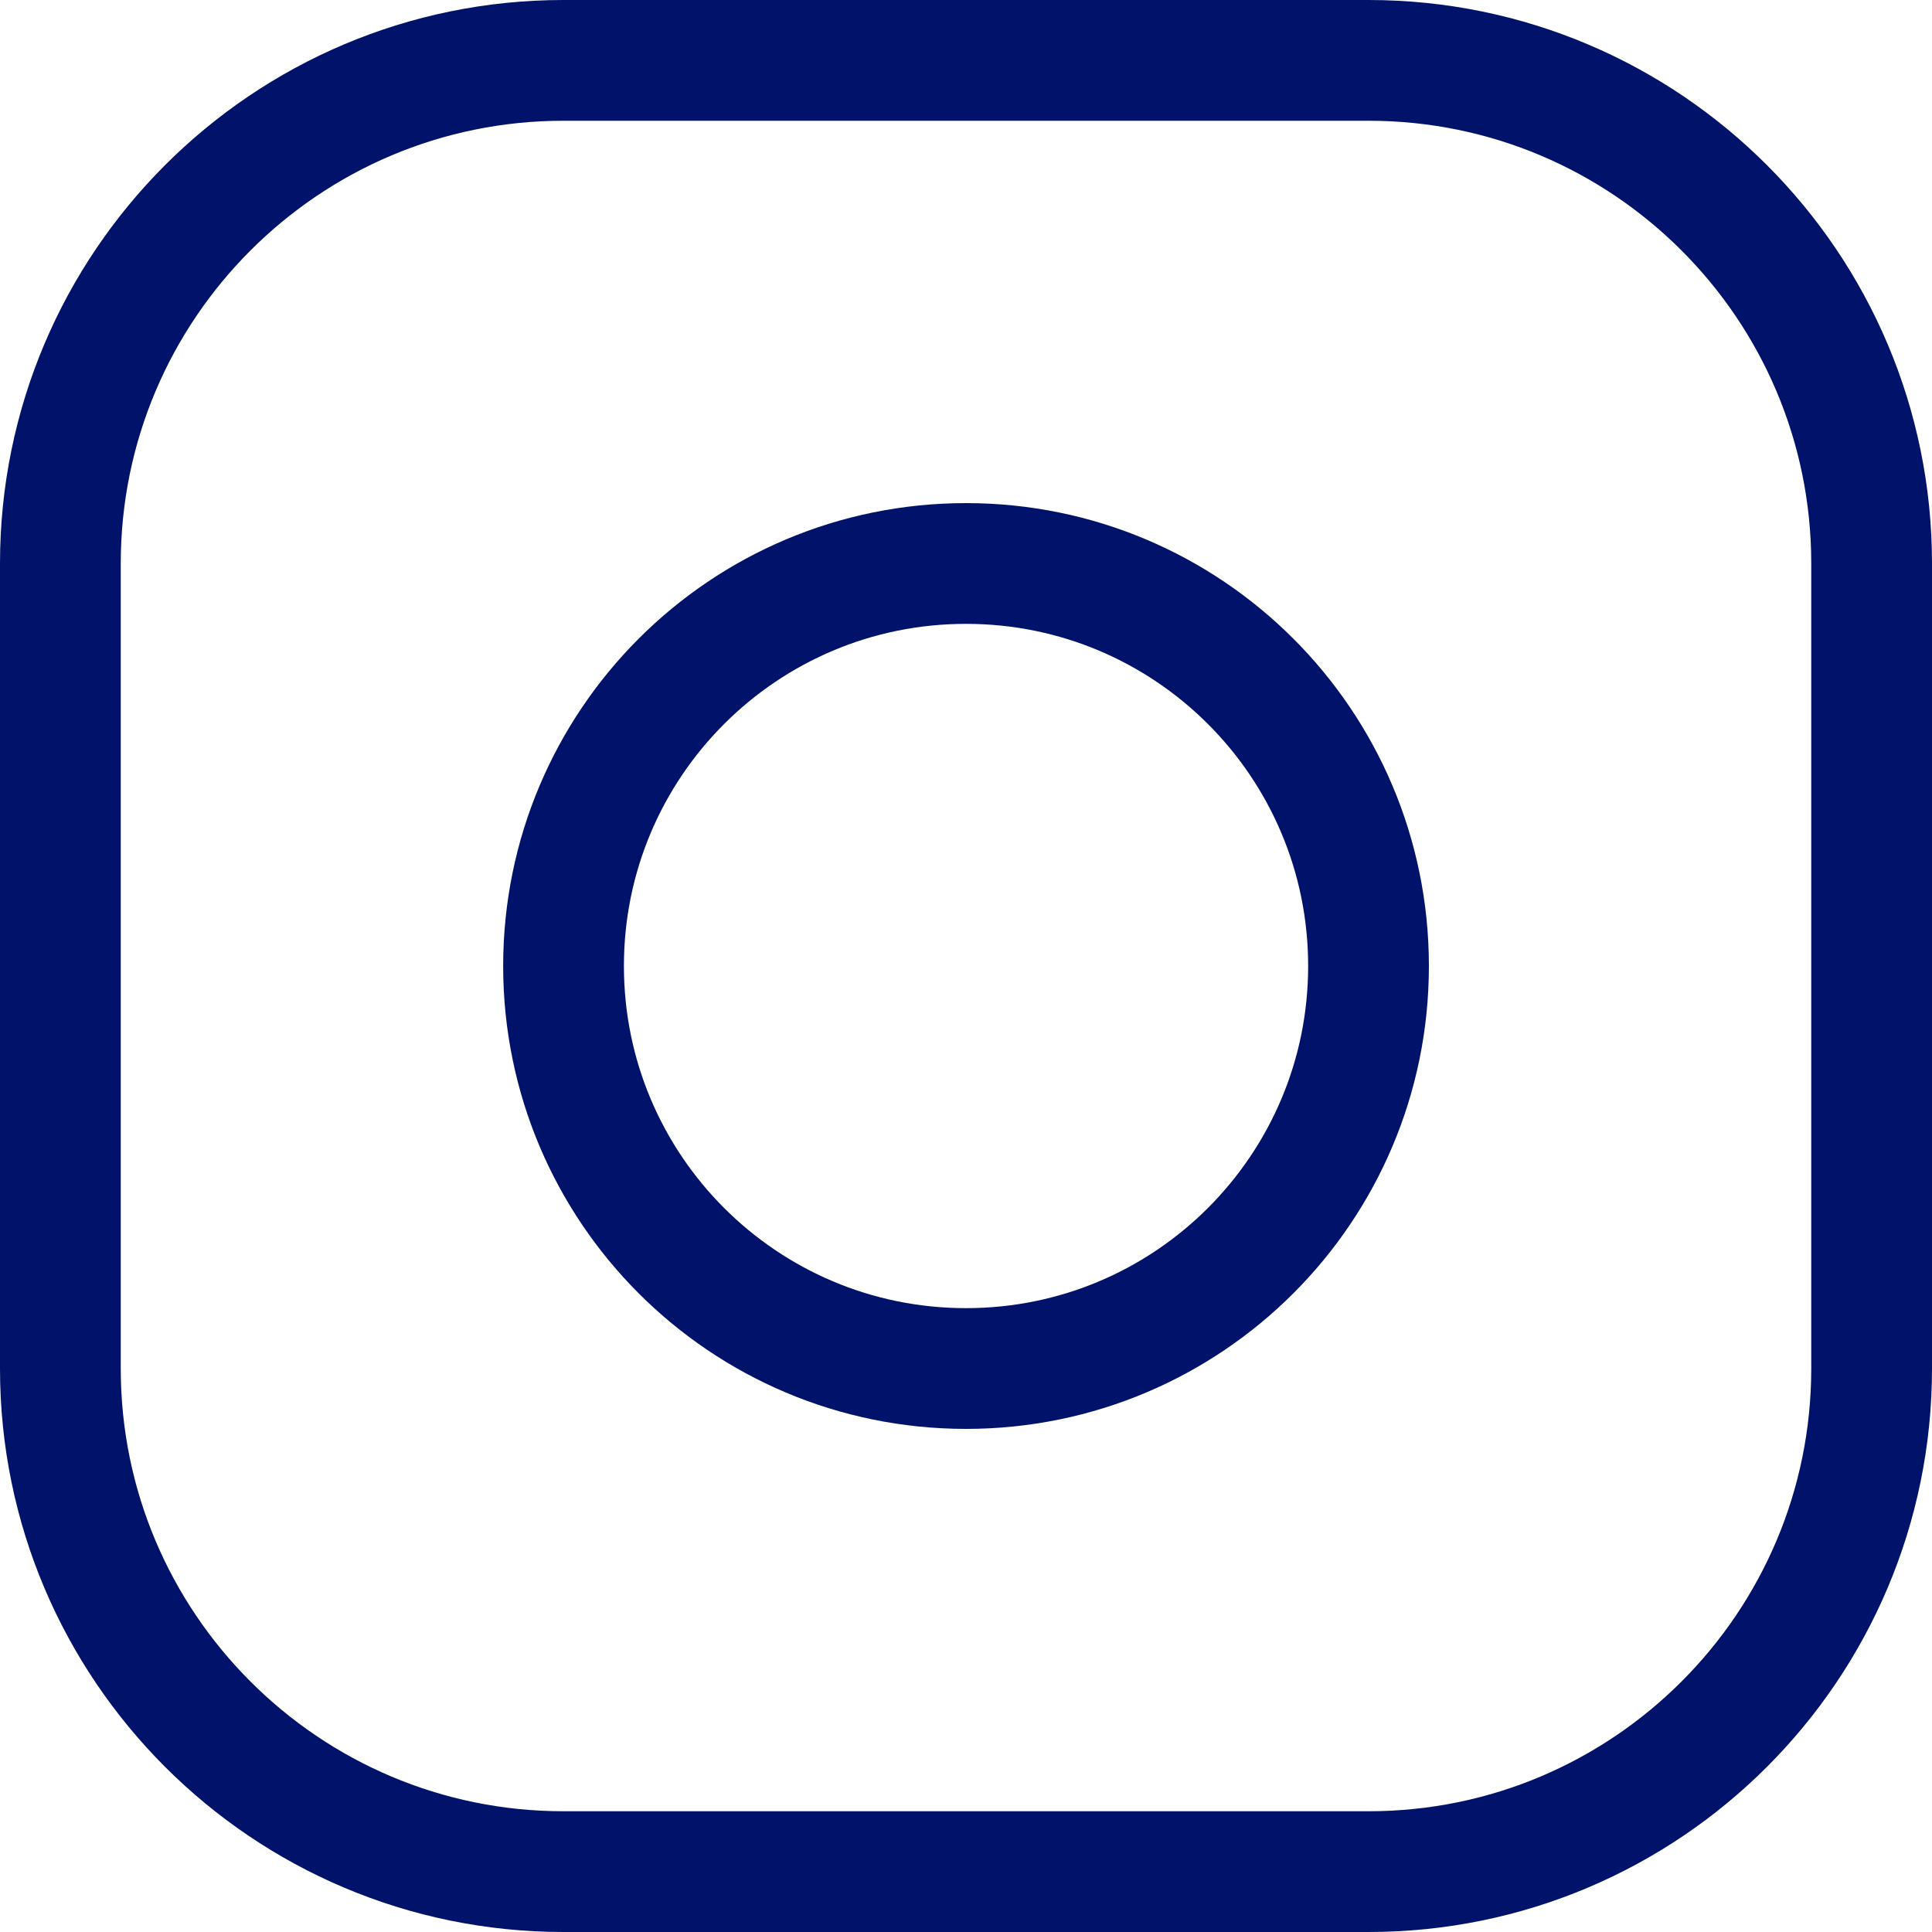 <svg width="32" height="32" viewBox="0 0 32 32" fill="none" xmlns="http://www.w3.org/2000/svg">
<path d="M22.667 1C27.267 1 31 4.733 31 9.333V22.667C31 27.267 27.267 31 22.667 31H9.333C4.733 31 1 27.267 1 22.667V9.333C1 4.733 4.733 1 9.333 1H16H22.667Z" stroke="#001269" stroke-width="2" stroke-linecap="round" stroke-linejoin="round"/>
<path d="M16 9.333C19.683 9.333 22.667 12.317 22.667 16C22.667 19.683 19.683 22.667 16 22.667C12.317 22.667 9.334 19.683 9.334 16C9.334 12.317 12.317 9.333 16 9.333Z" stroke="#001269" stroke-width="2" stroke-linecap="round" stroke-linejoin="round"/>
</svg>
